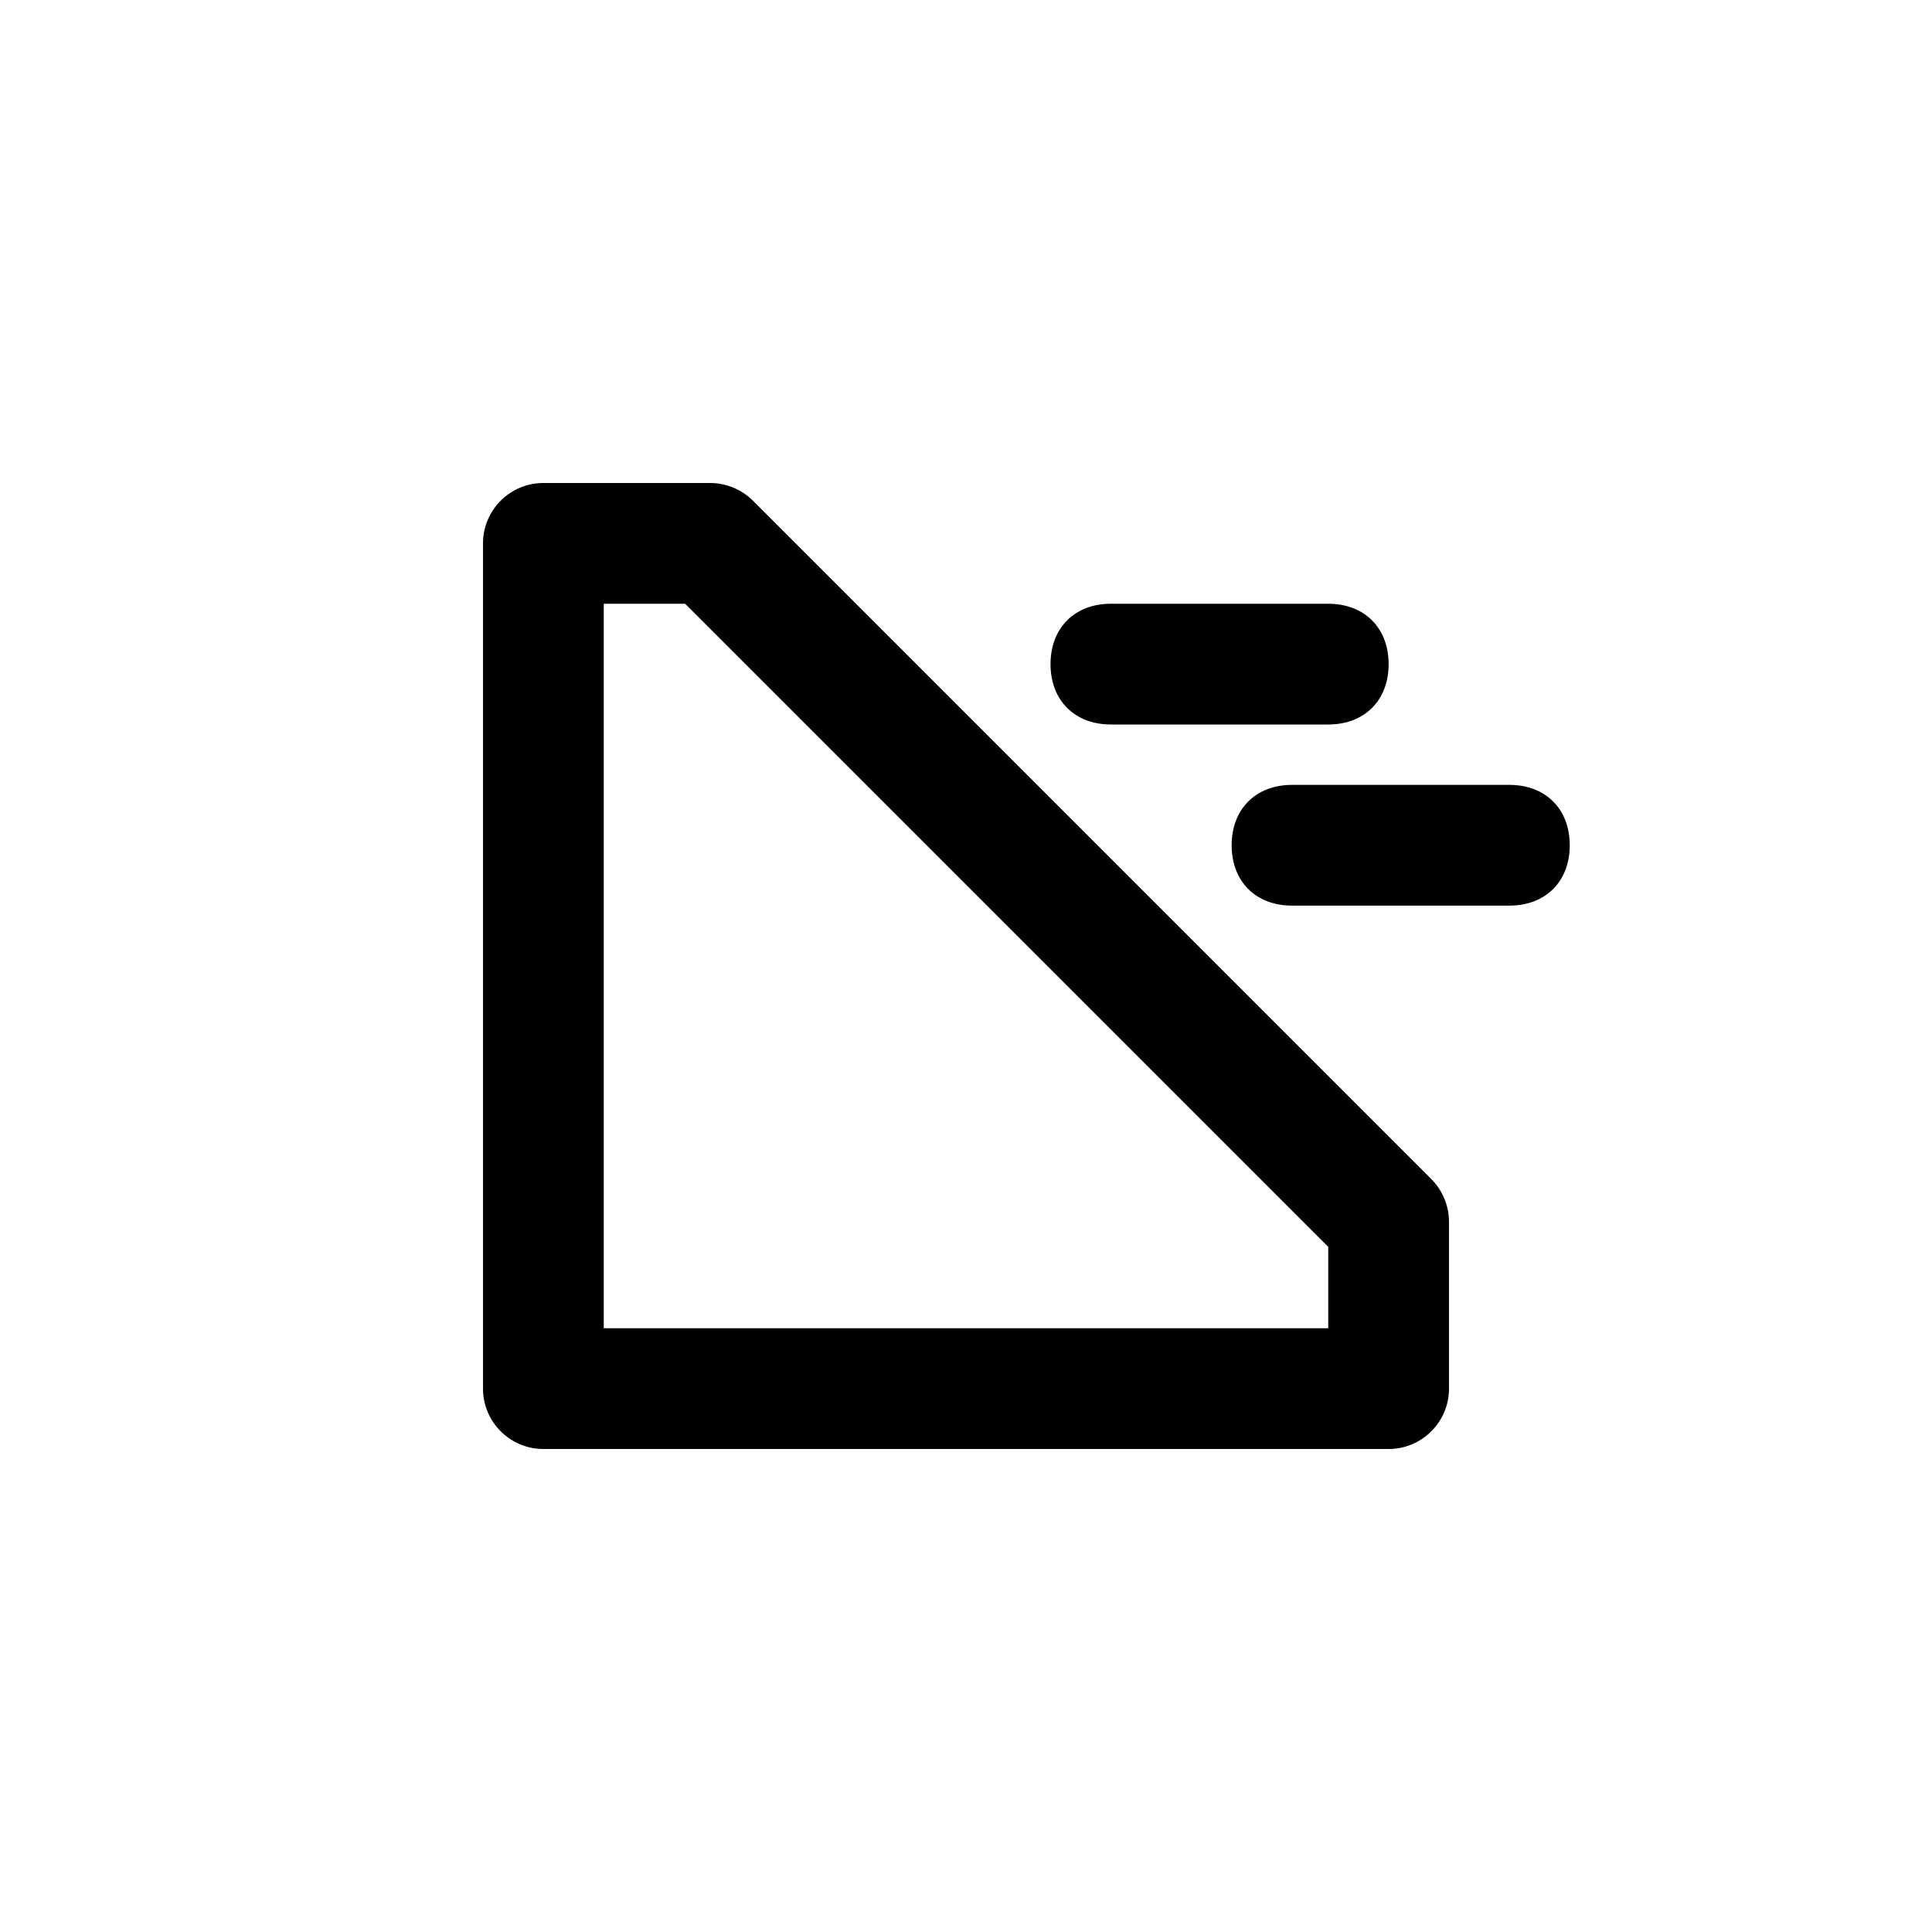 <?xml version="1.0" encoding="utf-8"?>
<!-- Generator: Adobe Illustrator 21.0.0, SVG Export Plug-In . SVG Version: 6.00 Build 0)  -->
<svg version="1.1" id="Layer_1" xmlns="http://www.w3.org/2000/svg" xmlns:xlink="http://www.w3.org/1999/xlink" x="0px" y="0px"
	 viewBox="0 0 16 16" style="enable-background:new 0 0 16 16;" xml:space="preserve">
<path d="M10.7,6.5h1.8C12.8,6.5,13,6.7,13,7s-0.2,0.5-0.5,0.5h-1.8c-0.3,0-0.5-0.2-0.5-0.5S10.4,6.5,10.7,6.5z M9.2,5H11
	c0.3,0,0.5,0.2,0.5,0.5S11.3,6,11,6H9.2C8.9,6,8.7,5.8,8.7,5.5S8.9,5,9.2,5z M11.5,12h-7C4.224,12,4,11.776,4,11.5v-7
	C4,4.224,4.224,4,4.5,4h1.381c0.133,0,0.26,0.053,0.354,0.146l5.619,5.619C11.947,9.859,12,9.986,12,10.119V11.5
	C12,11.776,11.776,12,11.5,12z M5,11h6v-0.674L5.674,5H5V11z"/>
</svg>
